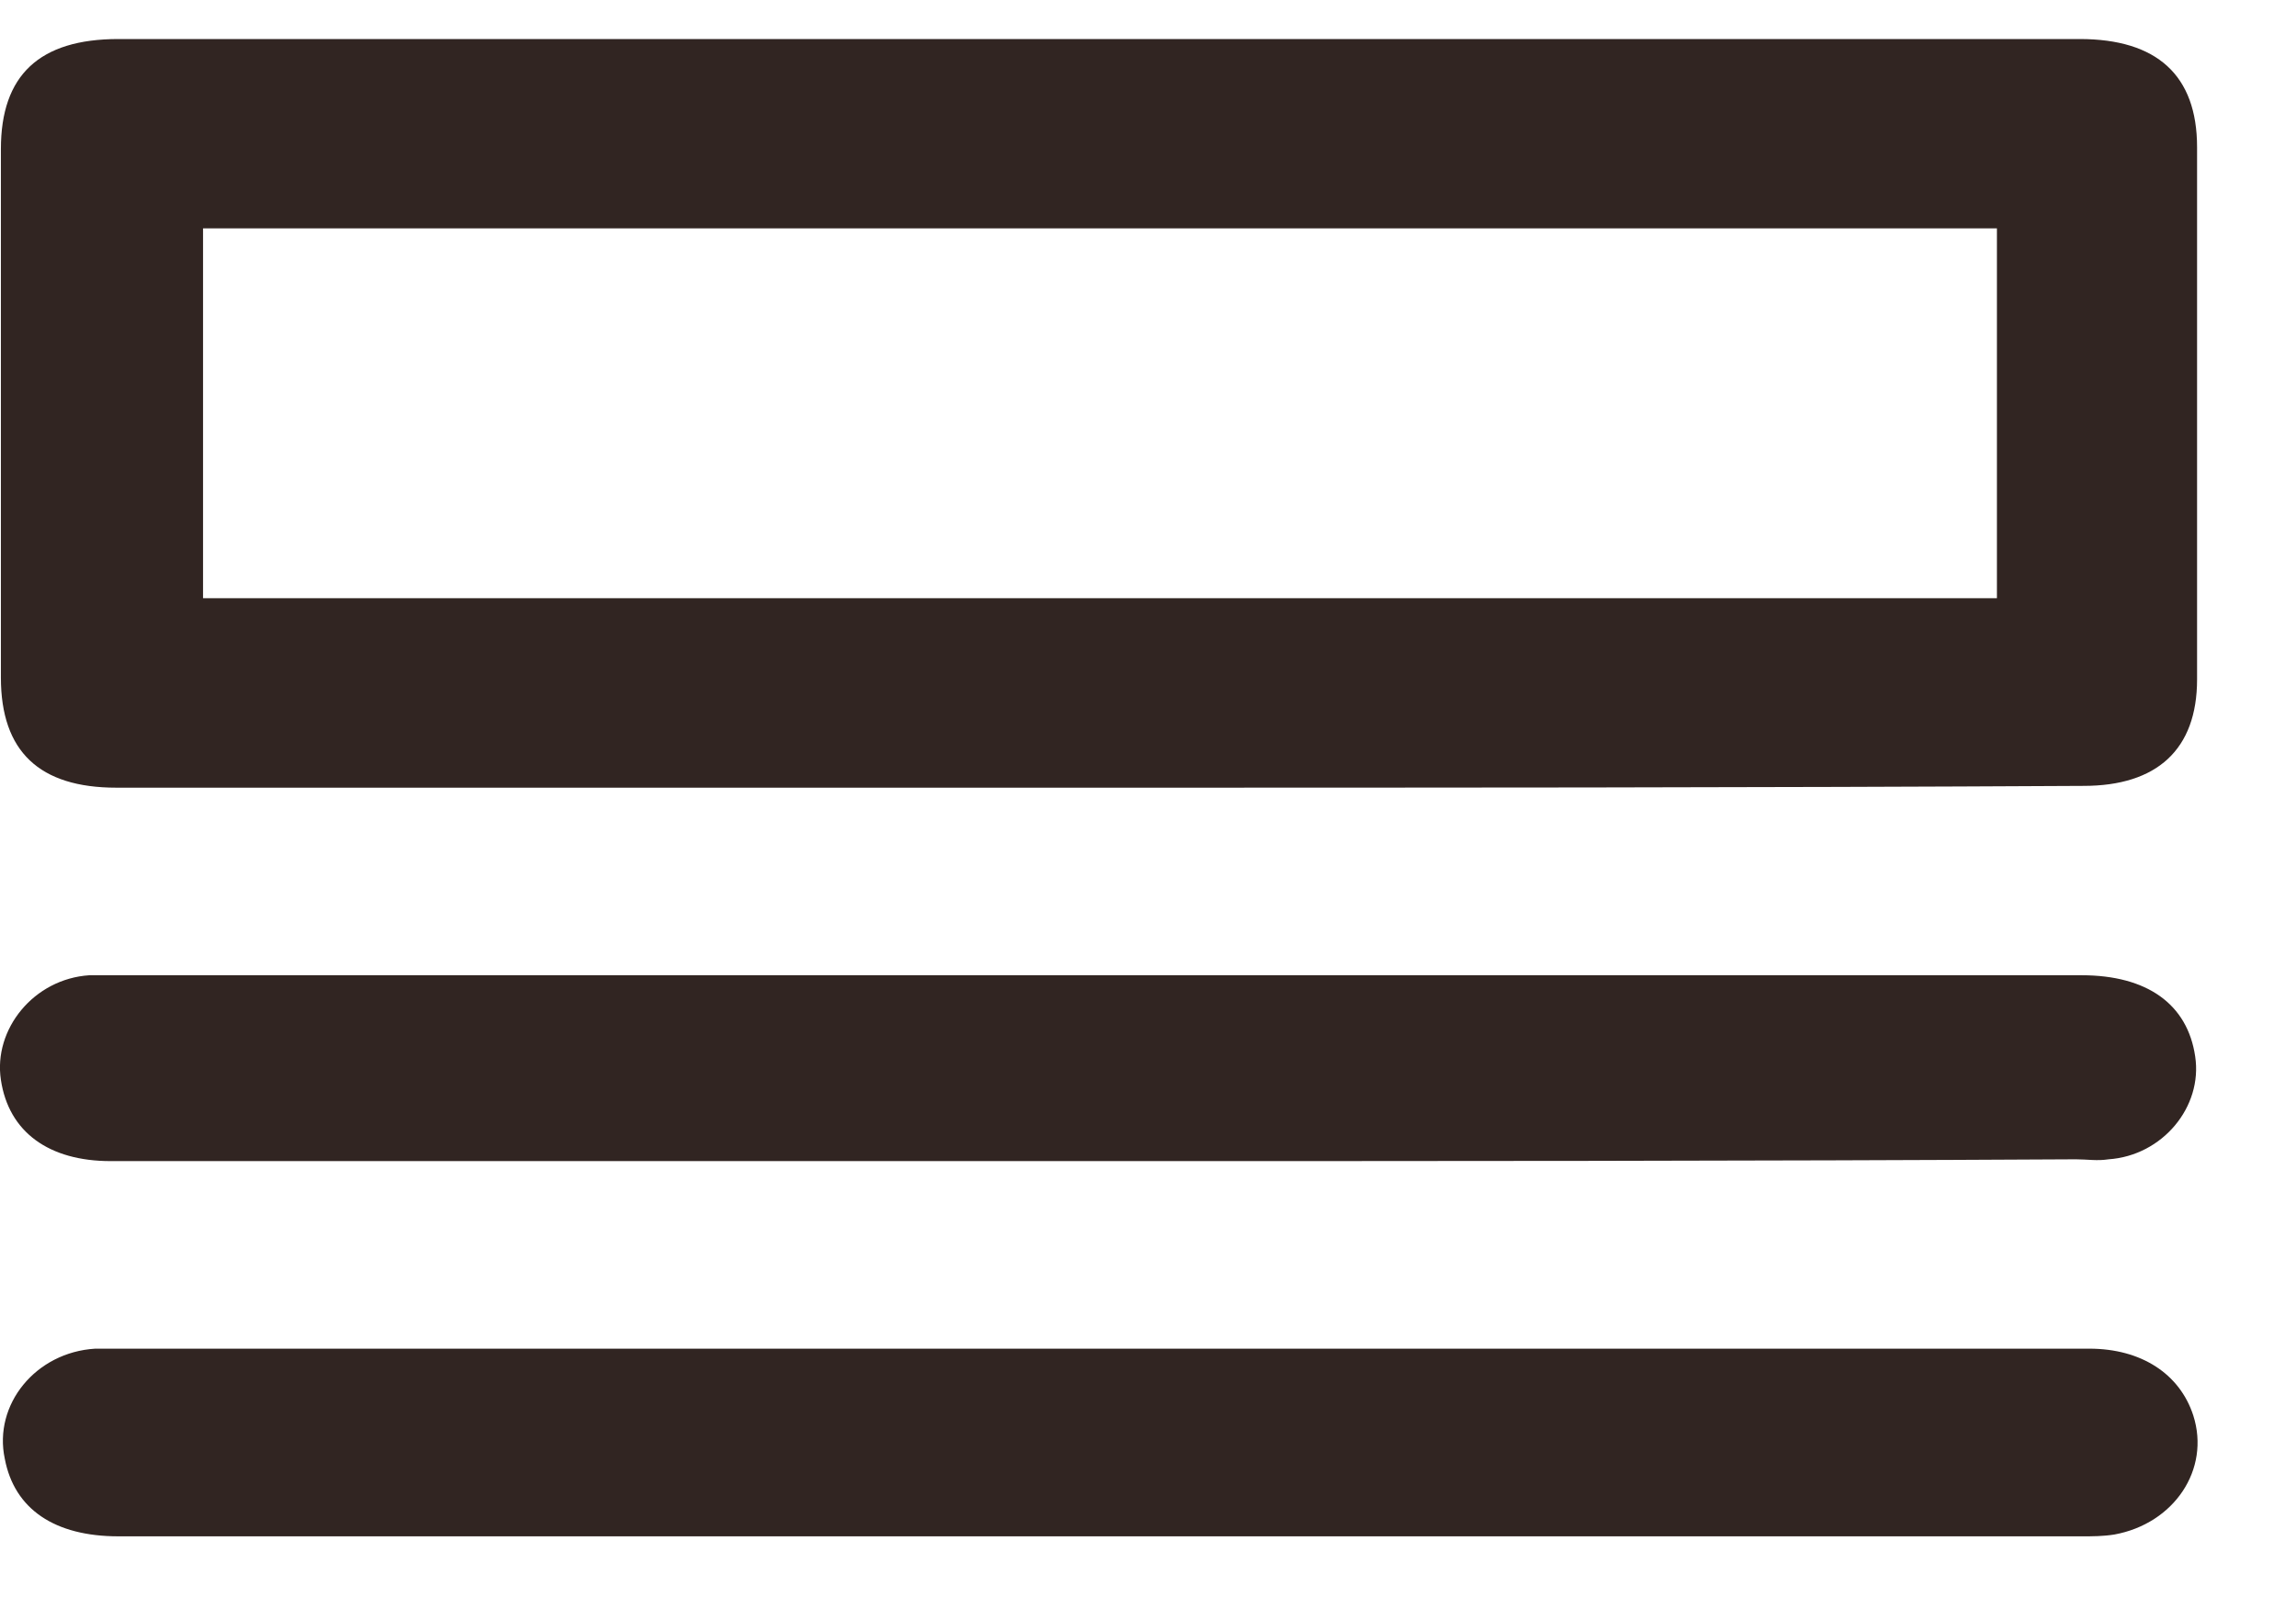<svg width="23" height="16" viewBox="0 0 23 16" fill="none" xmlns="http://www.w3.org/2000/svg">
<g clip-path="url(#clip0_2408_627)">
<path d="M10.98 7.891C7.703 7.891 4.444 7.891 1.166 7.891C0.395 7.891 0.009 7.529 0.009 6.788C0.009 5.017 0.009 3.264 0.009 1.493C0.009 0.752 0.395 0.391 1.186 0.391C7.741 0.391 14.297 0.391 20.833 0.391C21.605 0.391 22.009 0.752 22.009 1.475C22.009 3.246 22.009 5.035 22.009 6.806C22.009 7.511 21.605 7.873 20.872 7.873C17.575 7.891 14.278 7.891 10.98 7.891ZM20.004 2.288C13.988 2.288 8.011 2.288 2.034 2.288C2.034 3.535 2.034 4.764 2.034 5.993C8.03 5.993 14.008 5.993 20.004 5.993C20.004 4.746 20.004 3.517 20.004 2.288Z" fill="#312522"/>
<path d="M11.019 13.511C14.316 13.511 17.633 13.511 20.93 13.511C21.45 13.511 21.836 13.764 21.971 14.18C22.144 14.722 21.778 15.264 21.18 15.373C21.065 15.391 20.968 15.391 20.853 15.391C14.297 15.391 7.741 15.391 1.186 15.391C0.549 15.391 0.144 15.12 0.048 14.614C-0.068 14.071 0.357 13.547 0.954 13.511C1.031 13.511 1.128 13.511 1.205 13.511C4.483 13.511 7.741 13.511 11.019 13.511Z" fill="#312522"/>
<path d="M11 11.632C7.703 11.632 4.406 11.632 1.108 11.632C0.491 11.632 0.087 11.342 0.009 10.818C-0.068 10.312 0.337 9.806 0.896 9.77C0.973 9.77 1.07 9.77 1.147 9.77C7.722 9.77 14.278 9.77 20.852 9.77C21.508 9.77 21.913 10.059 21.99 10.583C22.067 11.089 21.662 11.577 21.122 11.614C21.007 11.632 20.91 11.614 20.795 11.614C17.536 11.632 14.278 11.632 11 11.632Z" fill="#312522"/>
</g>
<defs>
<clipPath id="clip0_2408_627">
<rect width="22.014" height="15" fill="white" transform="translate(0 0.391)"/>
</clipPath>
</defs>
</svg>
